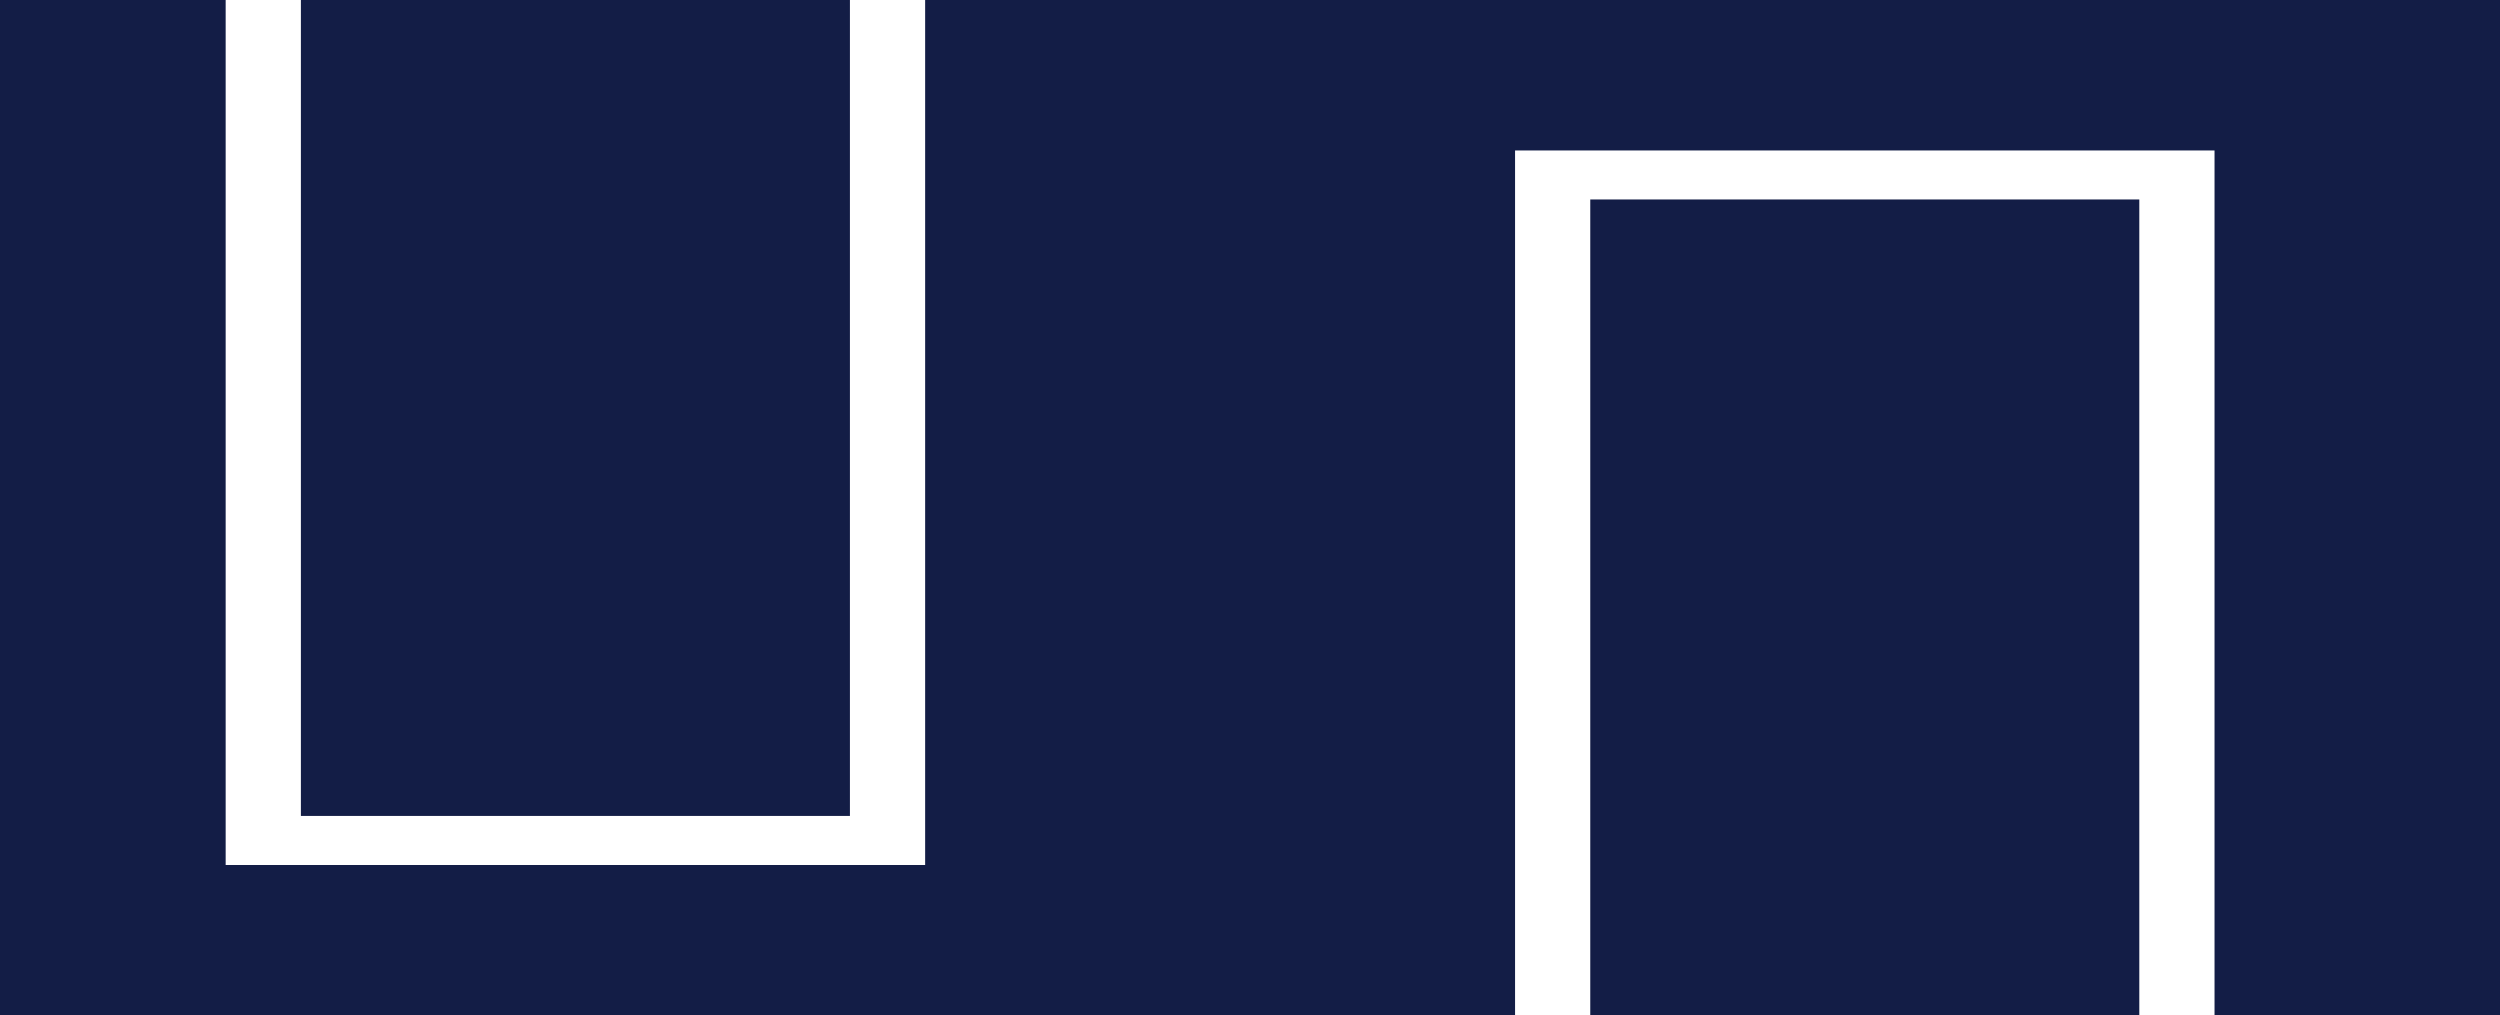 <svg xmlns="http://www.w3.org/2000/svg" width="749.264" height="304.328" viewBox="0 0 749.264 304.328">
  <path id="前面オブジェクトで型抜き_3" data-name="前面オブジェクトで型抜き 3" d="M724.264,304.326h0l-85.556,0V45.087H429.071V304.323H-25V0L42.633,0l0,259.239H252.27V0H724.264V304.326Zm-108.1,0H451.611V59.783H616.162v244.54ZM229.728,244.544h0l-164.548,0V0L229.728,0V244.544Z" transform="translate(25 0.002)" fill="#131d46"/>
</svg>
